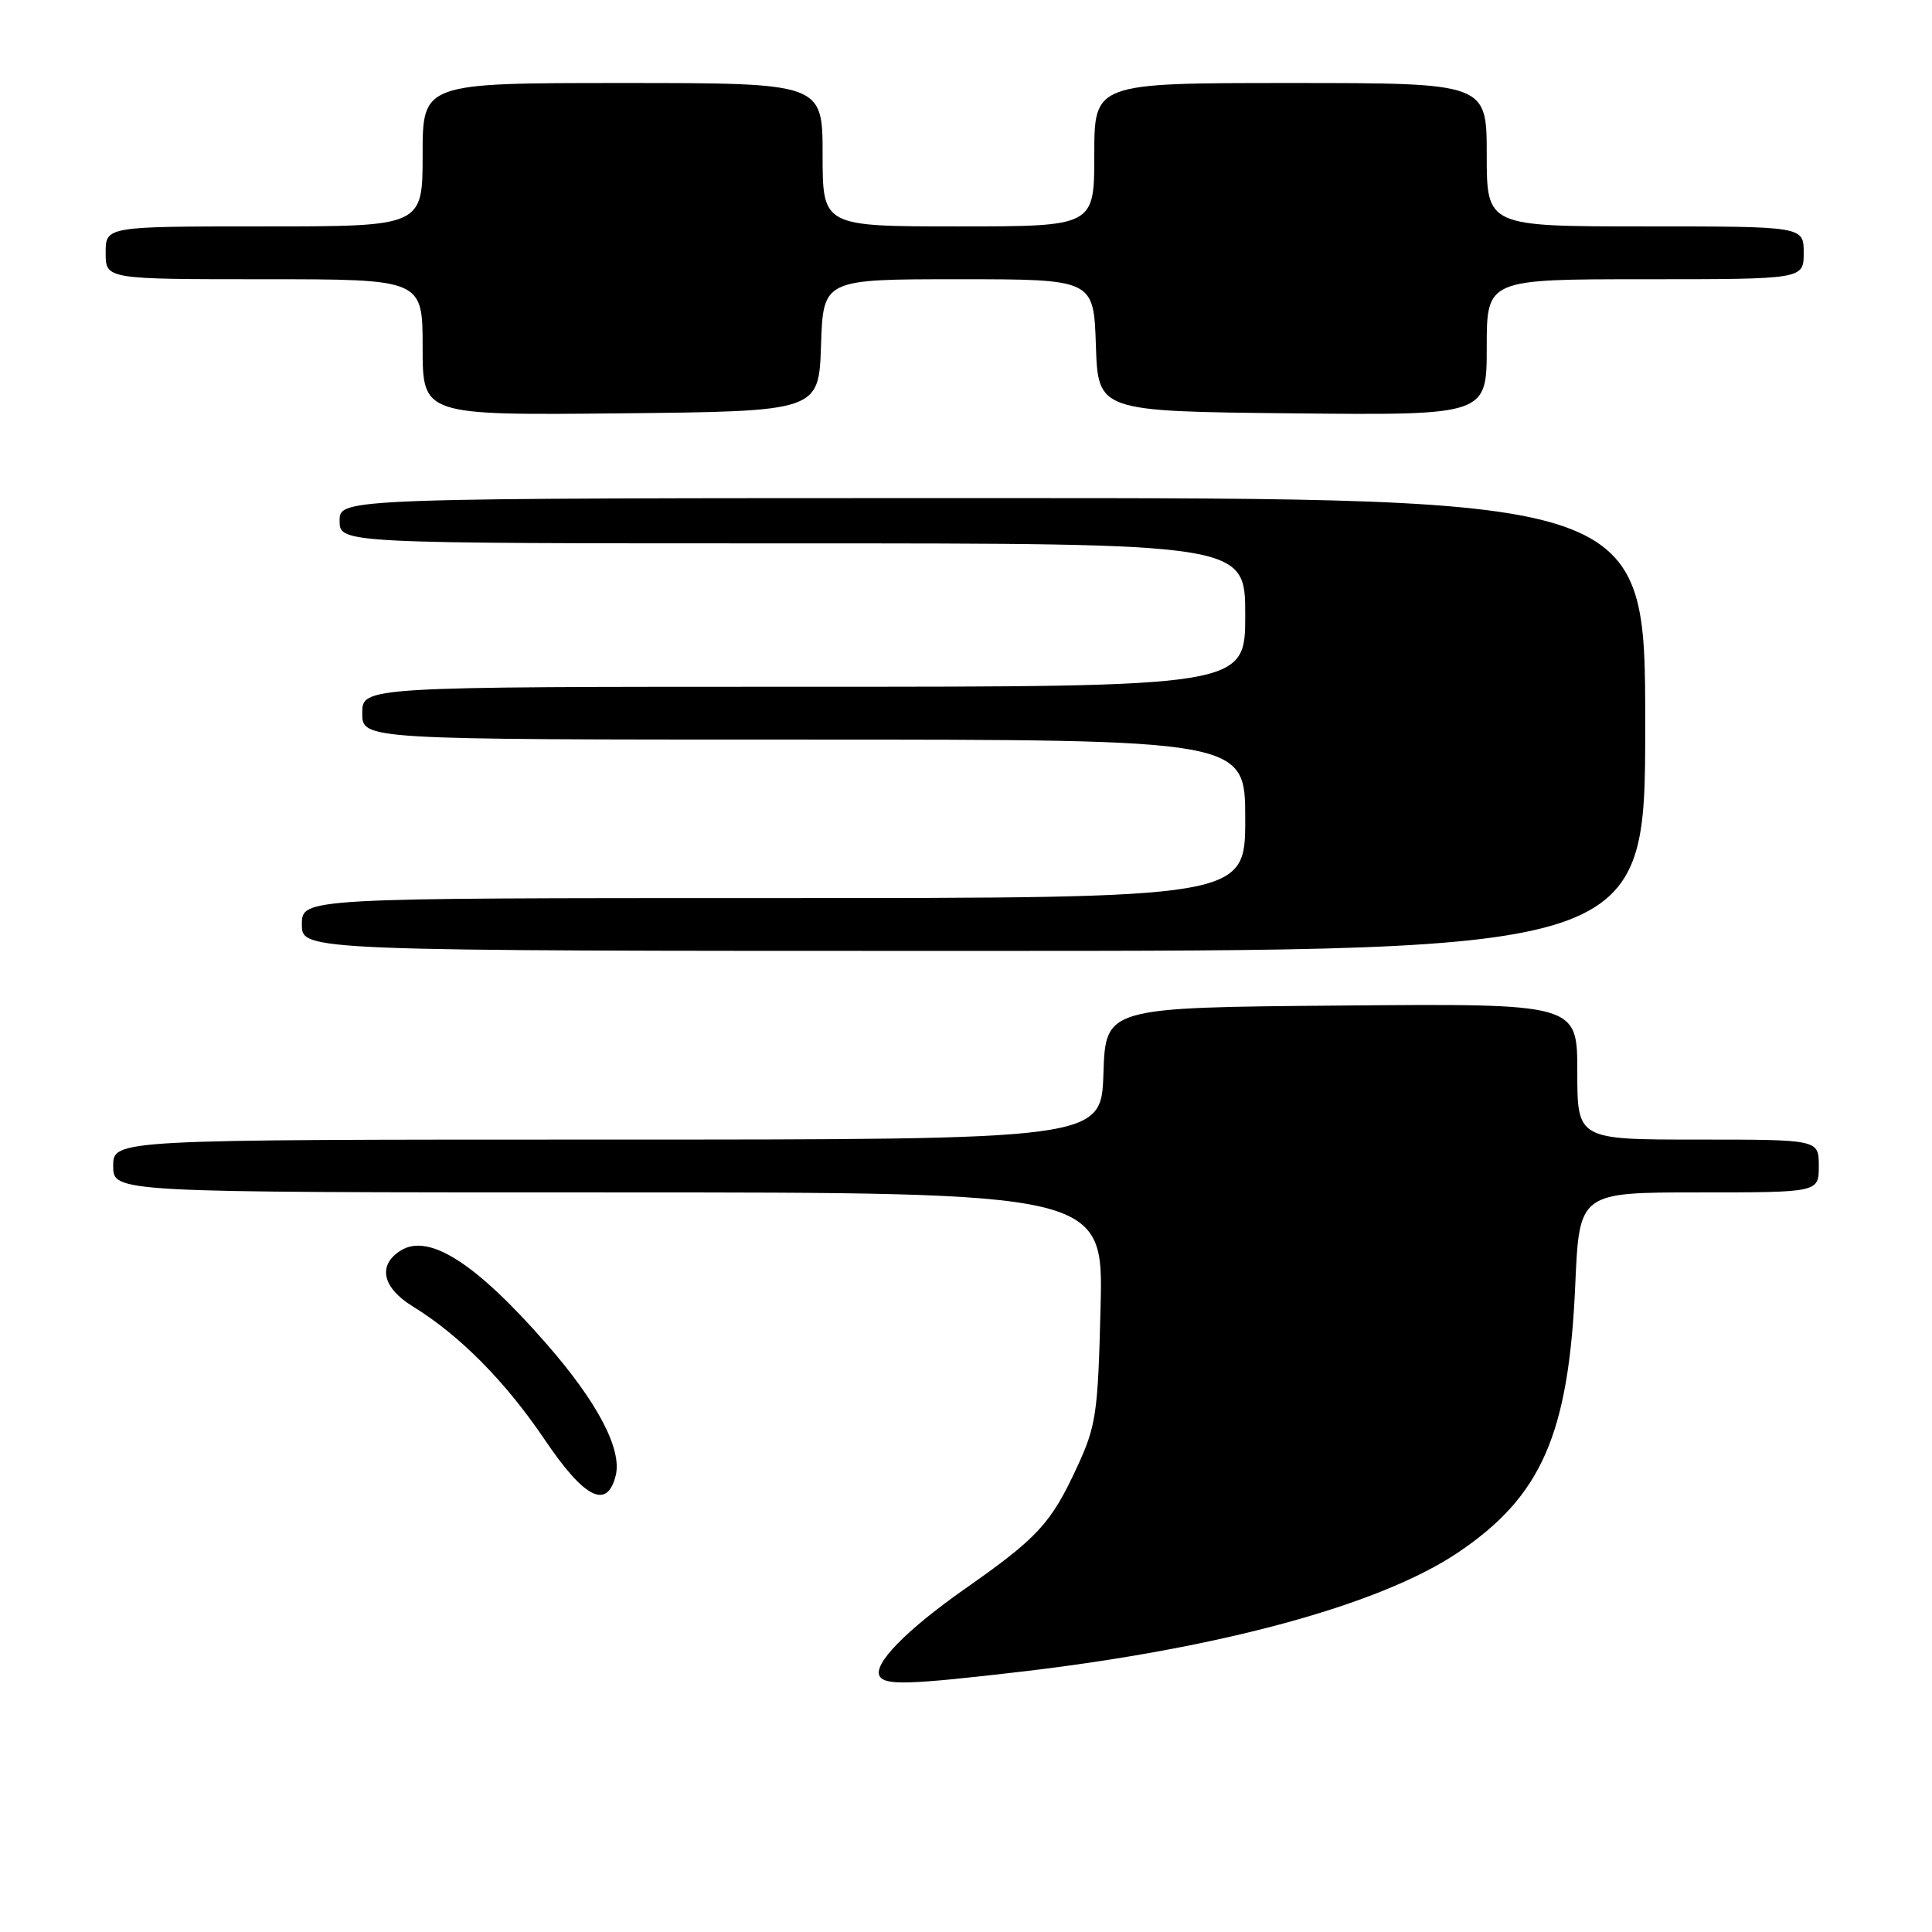 <?xml version="1.0" encoding="UTF-8" standalone="no"?>
<!DOCTYPE svg PUBLIC "-//W3C//DTD SVG 1.1//EN" "http://www.w3.org/Graphics/SVG/1.1/DTD/svg11.dtd" >
<svg xmlns="http://www.w3.org/2000/svg" xmlns:xlink="http://www.w3.org/1999/xlink" version="1.1" viewBox="0 0 256 256">
 <g >
 <path fill="currentColor"
d=" M 135.37 221.50 C 161.75 218.41 182.87 212.65 193.16 205.74 C 204.26 198.28 207.86 190.08 208.73 170.25 C 209.27 158.00 209.27 158.00 225.14 158.00 C 241.00 158.00 241.00 158.00 241.00 154.50 C 241.00 151.00 241.00 151.00 225.00 151.00 C 209.00 151.00 209.00 151.00 209.00 141.99 C 209.00 132.97 209.00 132.97 177.75 133.24 C 146.50 133.50 146.50 133.50 146.21 142.25 C 145.92 151.00 145.92 151.00 80.46 151.00 C 15.00 151.00 15.00 151.00 15.00 154.50 C 15.00 158.00 15.00 158.00 80.61 158.00 C 146.21 158.00 146.21 158.00 145.83 173.25 C 145.48 187.40 145.25 188.93 142.67 194.50 C 139.24 201.89 137.50 203.77 127.87 210.52 C 120.04 216.02 115.61 220.56 116.57 222.12 C 117.33 223.34 120.53 223.23 135.37 221.50 Z  M 81.58 195.53 C 82.46 192.05 79.16 185.78 72.39 178.04 C 63.06 167.36 56.82 163.37 53.10 165.70 C 50.00 167.64 50.65 170.62 54.70 173.11 C 60.91 176.93 66.96 183.04 72.17 190.75 C 77.44 198.56 80.44 200.08 81.58 195.53 Z  M 218.00 96.00 C 218.00 66.00 218.00 66.00 131.50 66.00 C 45.00 66.00 45.00 66.00 45.00 69.00 C 45.00 72.00 45.00 72.00 105.00 72.00 C 165.00 72.00 165.00 72.00 165.00 81.50 C 165.00 91.00 165.00 91.00 106.50 91.00 C 48.00 91.00 48.00 91.00 48.00 94.50 C 48.00 98.00 48.00 98.00 106.50 98.00 C 165.00 98.00 165.00 98.00 165.00 108.50 C 165.00 119.00 165.00 119.00 102.50 119.00 C 40.00 119.00 40.00 119.00 40.00 122.50 C 40.00 126.00 40.00 126.00 129.00 126.00 C 218.00 126.00 218.00 126.00 218.00 96.00 Z  M 108.79 45.75 C 109.08 37.00 109.08 37.00 127.00 37.00 C 144.92 37.00 144.92 37.00 145.21 45.75 C 145.50 54.50 145.50 54.50 171.25 54.77 C 197.00 55.03 197.00 55.03 197.00 46.02 C 197.00 37.00 197.00 37.00 218.00 37.00 C 239.00 37.00 239.00 37.00 239.00 33.50 C 239.00 30.00 239.00 30.00 218.00 30.00 C 197.00 30.00 197.00 30.00 197.00 20.50 C 197.00 11.00 197.00 11.00 171.00 11.00 C 145.00 11.00 145.00 11.00 145.00 20.50 C 145.00 30.00 145.00 30.00 127.00 30.00 C 109.00 30.00 109.00 30.00 109.00 20.50 C 109.00 11.00 109.00 11.00 82.50 11.00 C 56.00 11.00 56.00 11.00 56.00 20.50 C 56.00 30.00 56.00 30.00 35.00 30.00 C 14.00 30.00 14.00 30.00 14.00 33.50 C 14.00 37.00 14.00 37.00 35.00 37.00 C 56.00 37.00 56.00 37.00 56.00 46.02 C 56.00 55.03 56.00 55.03 82.25 54.77 C 108.50 54.50 108.50 54.50 108.79 45.75 Z "/>
</g>
</svg>